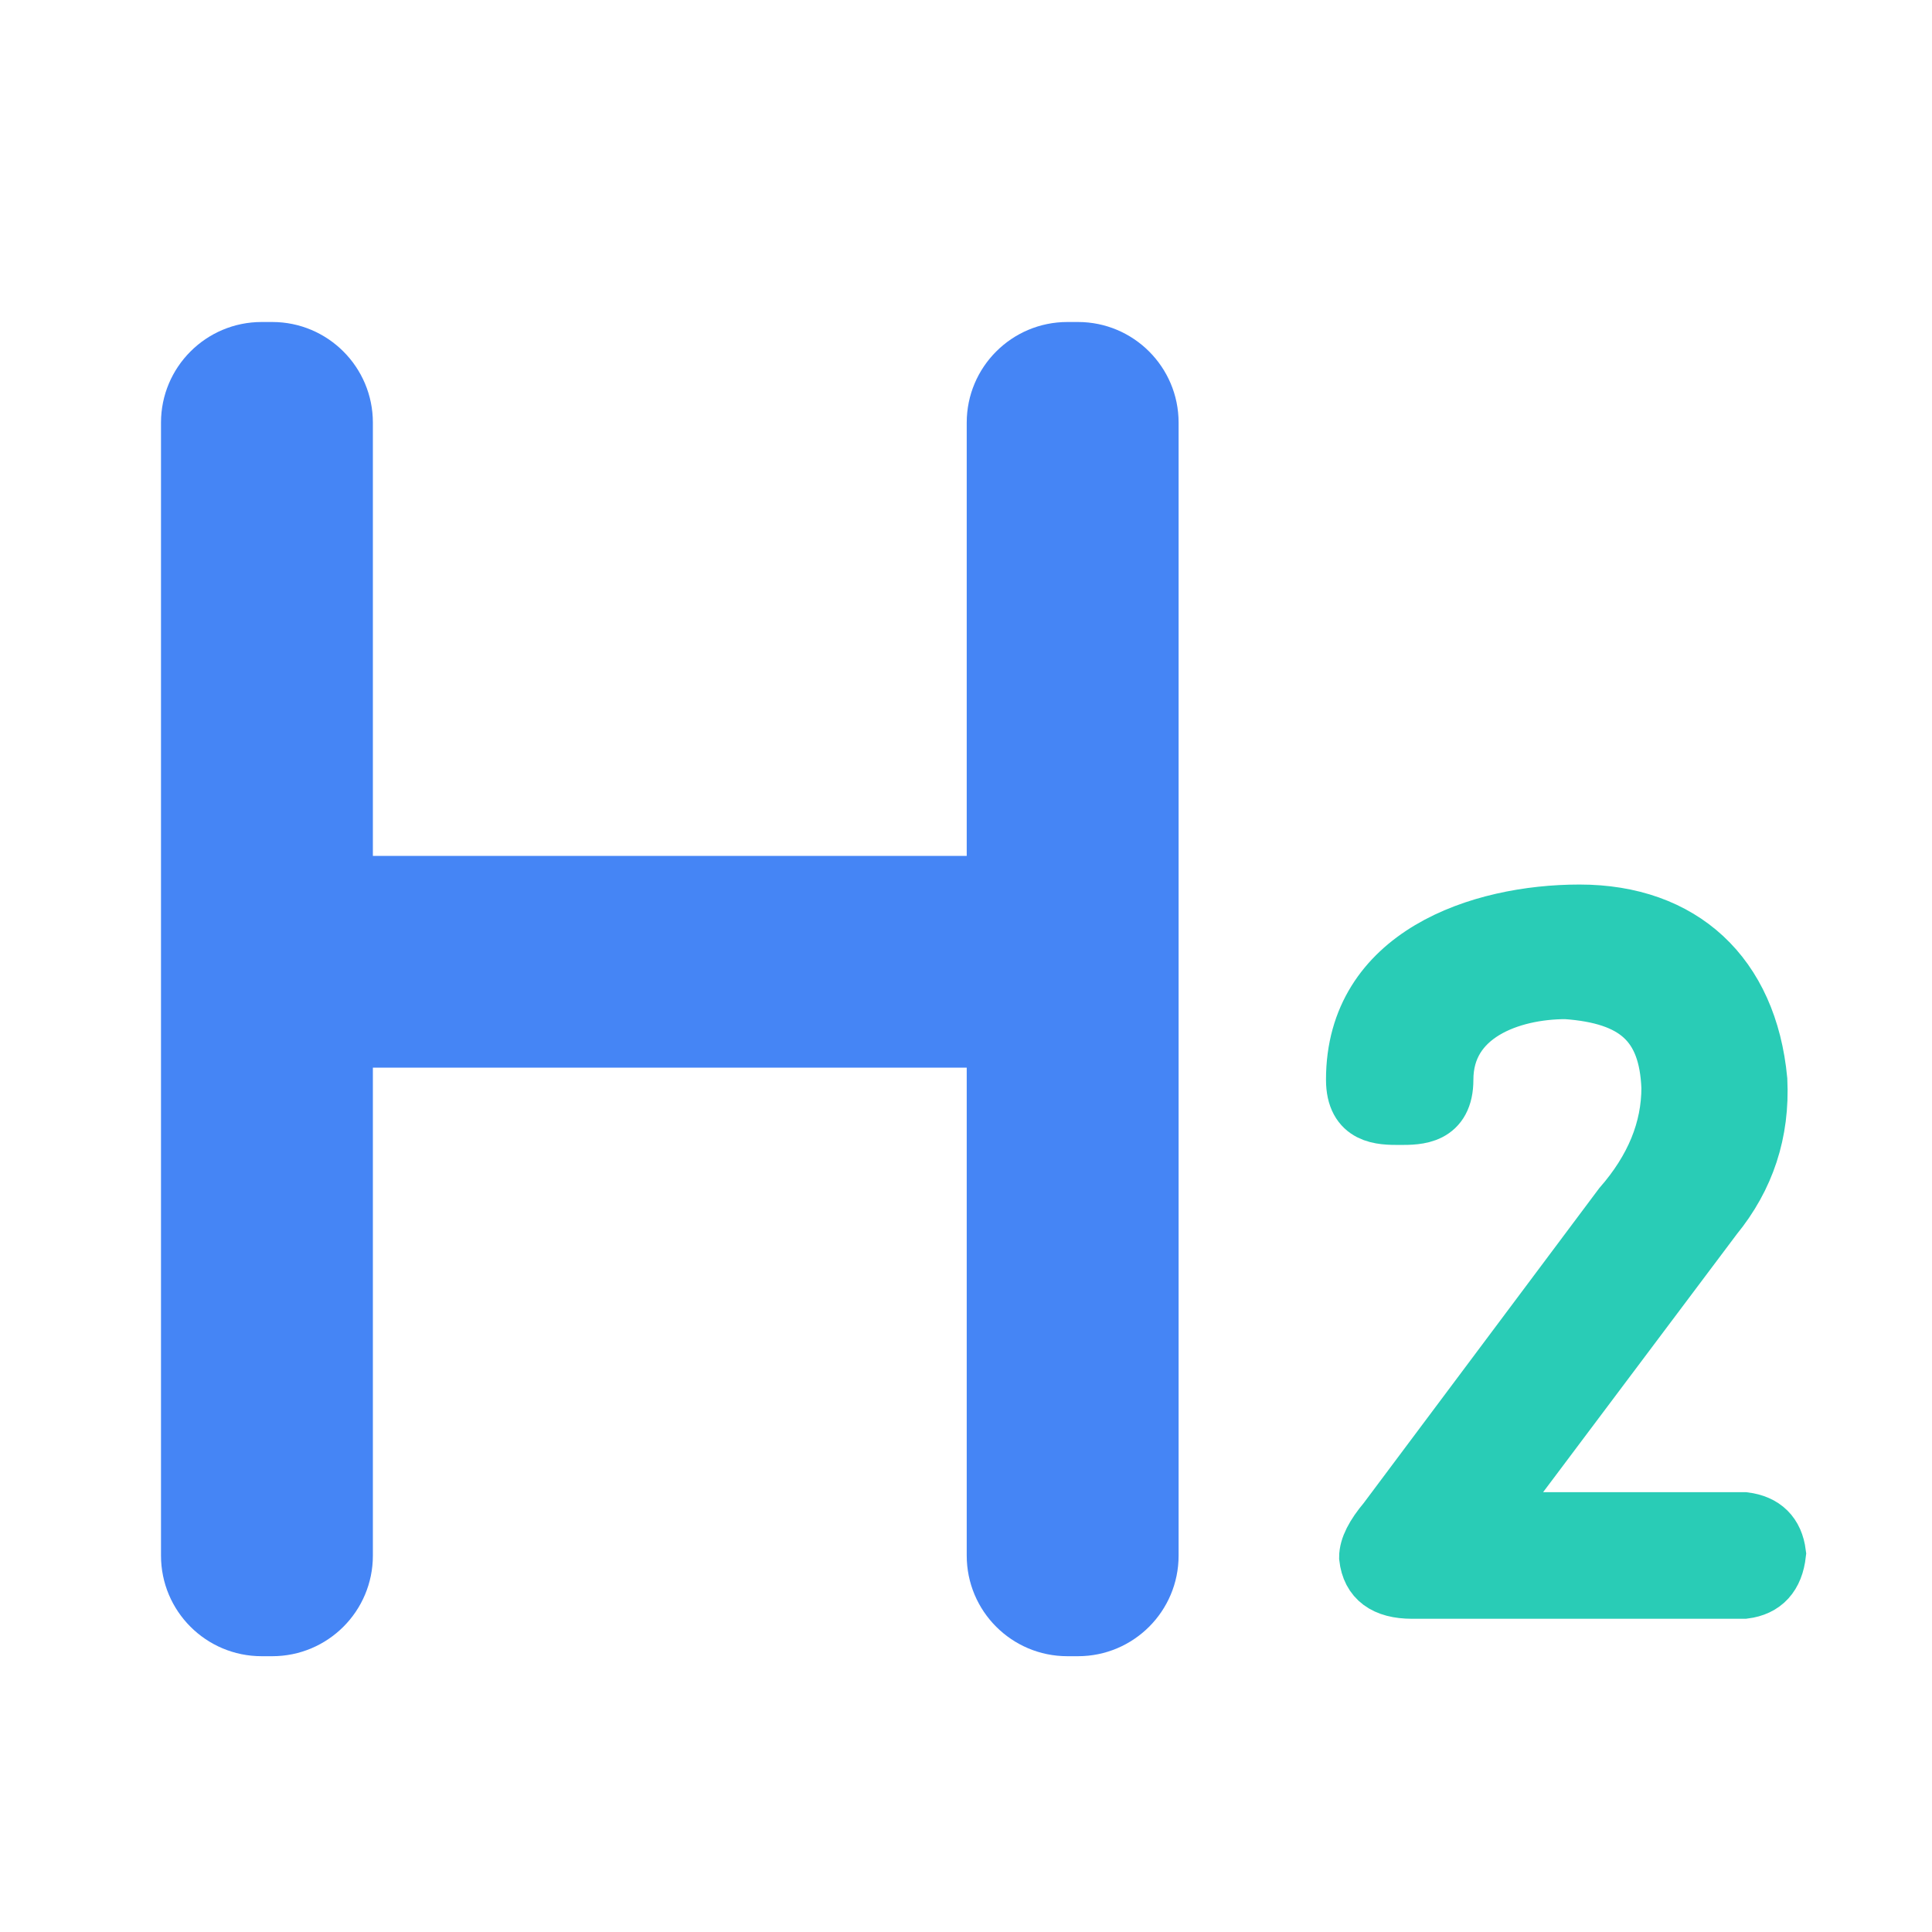 <?xml version="1.0" encoding="UTF-8"?>
<svg width="24px" height="24px" viewBox="0 0 24 24" version="1.1" xmlns="http://www.w3.org/2000/svg" xmlns:xlink="http://www.w3.org/1999/xlink">
    <!-- Generator: Sketch 54.1 (76490) - https://sketchapp.com -->
    
    <desc>Created with Sketch.</desc>
    <g id="H2" stroke="none" stroke-width="1" fill="none" fill-rule="evenodd">
        <g>
            <rect id="矩形" x="0" y="0" width="24" height="24"></rect>
            <g id="编组" transform="translate(2, 4)">
                <path d="M2.632,6.632 L10.009,6.632 L10.009,1.25 C10.009,0.56 10.569,3.48860933e-16 11.259,2.22044605e-16 L11.391,2.22044605e-16 C12.081,9.52282766e-17 12.641,0.56 12.641,1.25 L12.641,15.324 C12.641,16.015 12.081,16.574 11.391,16.574 L11.259,16.574 C10.569,16.574 10.009,16.015 10.009,15.324 L10.009,9.263 L2.632,9.263 L2.632,15.324 C2.632,16.015 2.072,16.574 1.382,16.574 L1.25,16.574 C0.56,16.574 1.00428309e-15,16.015 2.5243549e-29,15.324 L2.5243549e-29,1.25 C-8.45442189e-17,0.56 0.56,1.26816328e-16 1.25,0 L1.382,0 C2.072,-1.26816328e-16 2.632,0.56 2.632,1.25 L2.632,6.632 Z" id="形状结合" fill="#4585F5"></path>
                <path d="M16.469,14.886 L19.667,14.886 C19.915,14.917 20.054,15.055 20.085,15.3 C20.054,15.575 19.915,15.728 19.667,15.759 L15.541,15.759 C15.201,15.759 15.016,15.621 14.985,15.346 C14.985,15.223 15.062,15.07 15.217,14.886 L18.138,10.981 C18.539,10.522 18.74,10.032 18.74,9.511 C18.709,8.715 18.318,8.371 17.453,8.31 C16.764,8.31 15.953,8.604 15.953,9.412 C15.953,9.873 15.619,9.873 15.388,9.873 C15.156,9.873 14.822,9.873 14.822,9.412 C14.822,7.859 16.385,7.338 17.621,7.338 C18.895,7.338 19.729,8.103 19.853,9.419 C19.884,10.063 19.698,10.629 19.297,11.119 L16.469,14.886 Z" id="2" stroke="#29CCB6" stroke-width="0.7" fill="#29CCB6" fill-rule="nonzero"></path>
            </g>
        </g>
    </g>
</svg>